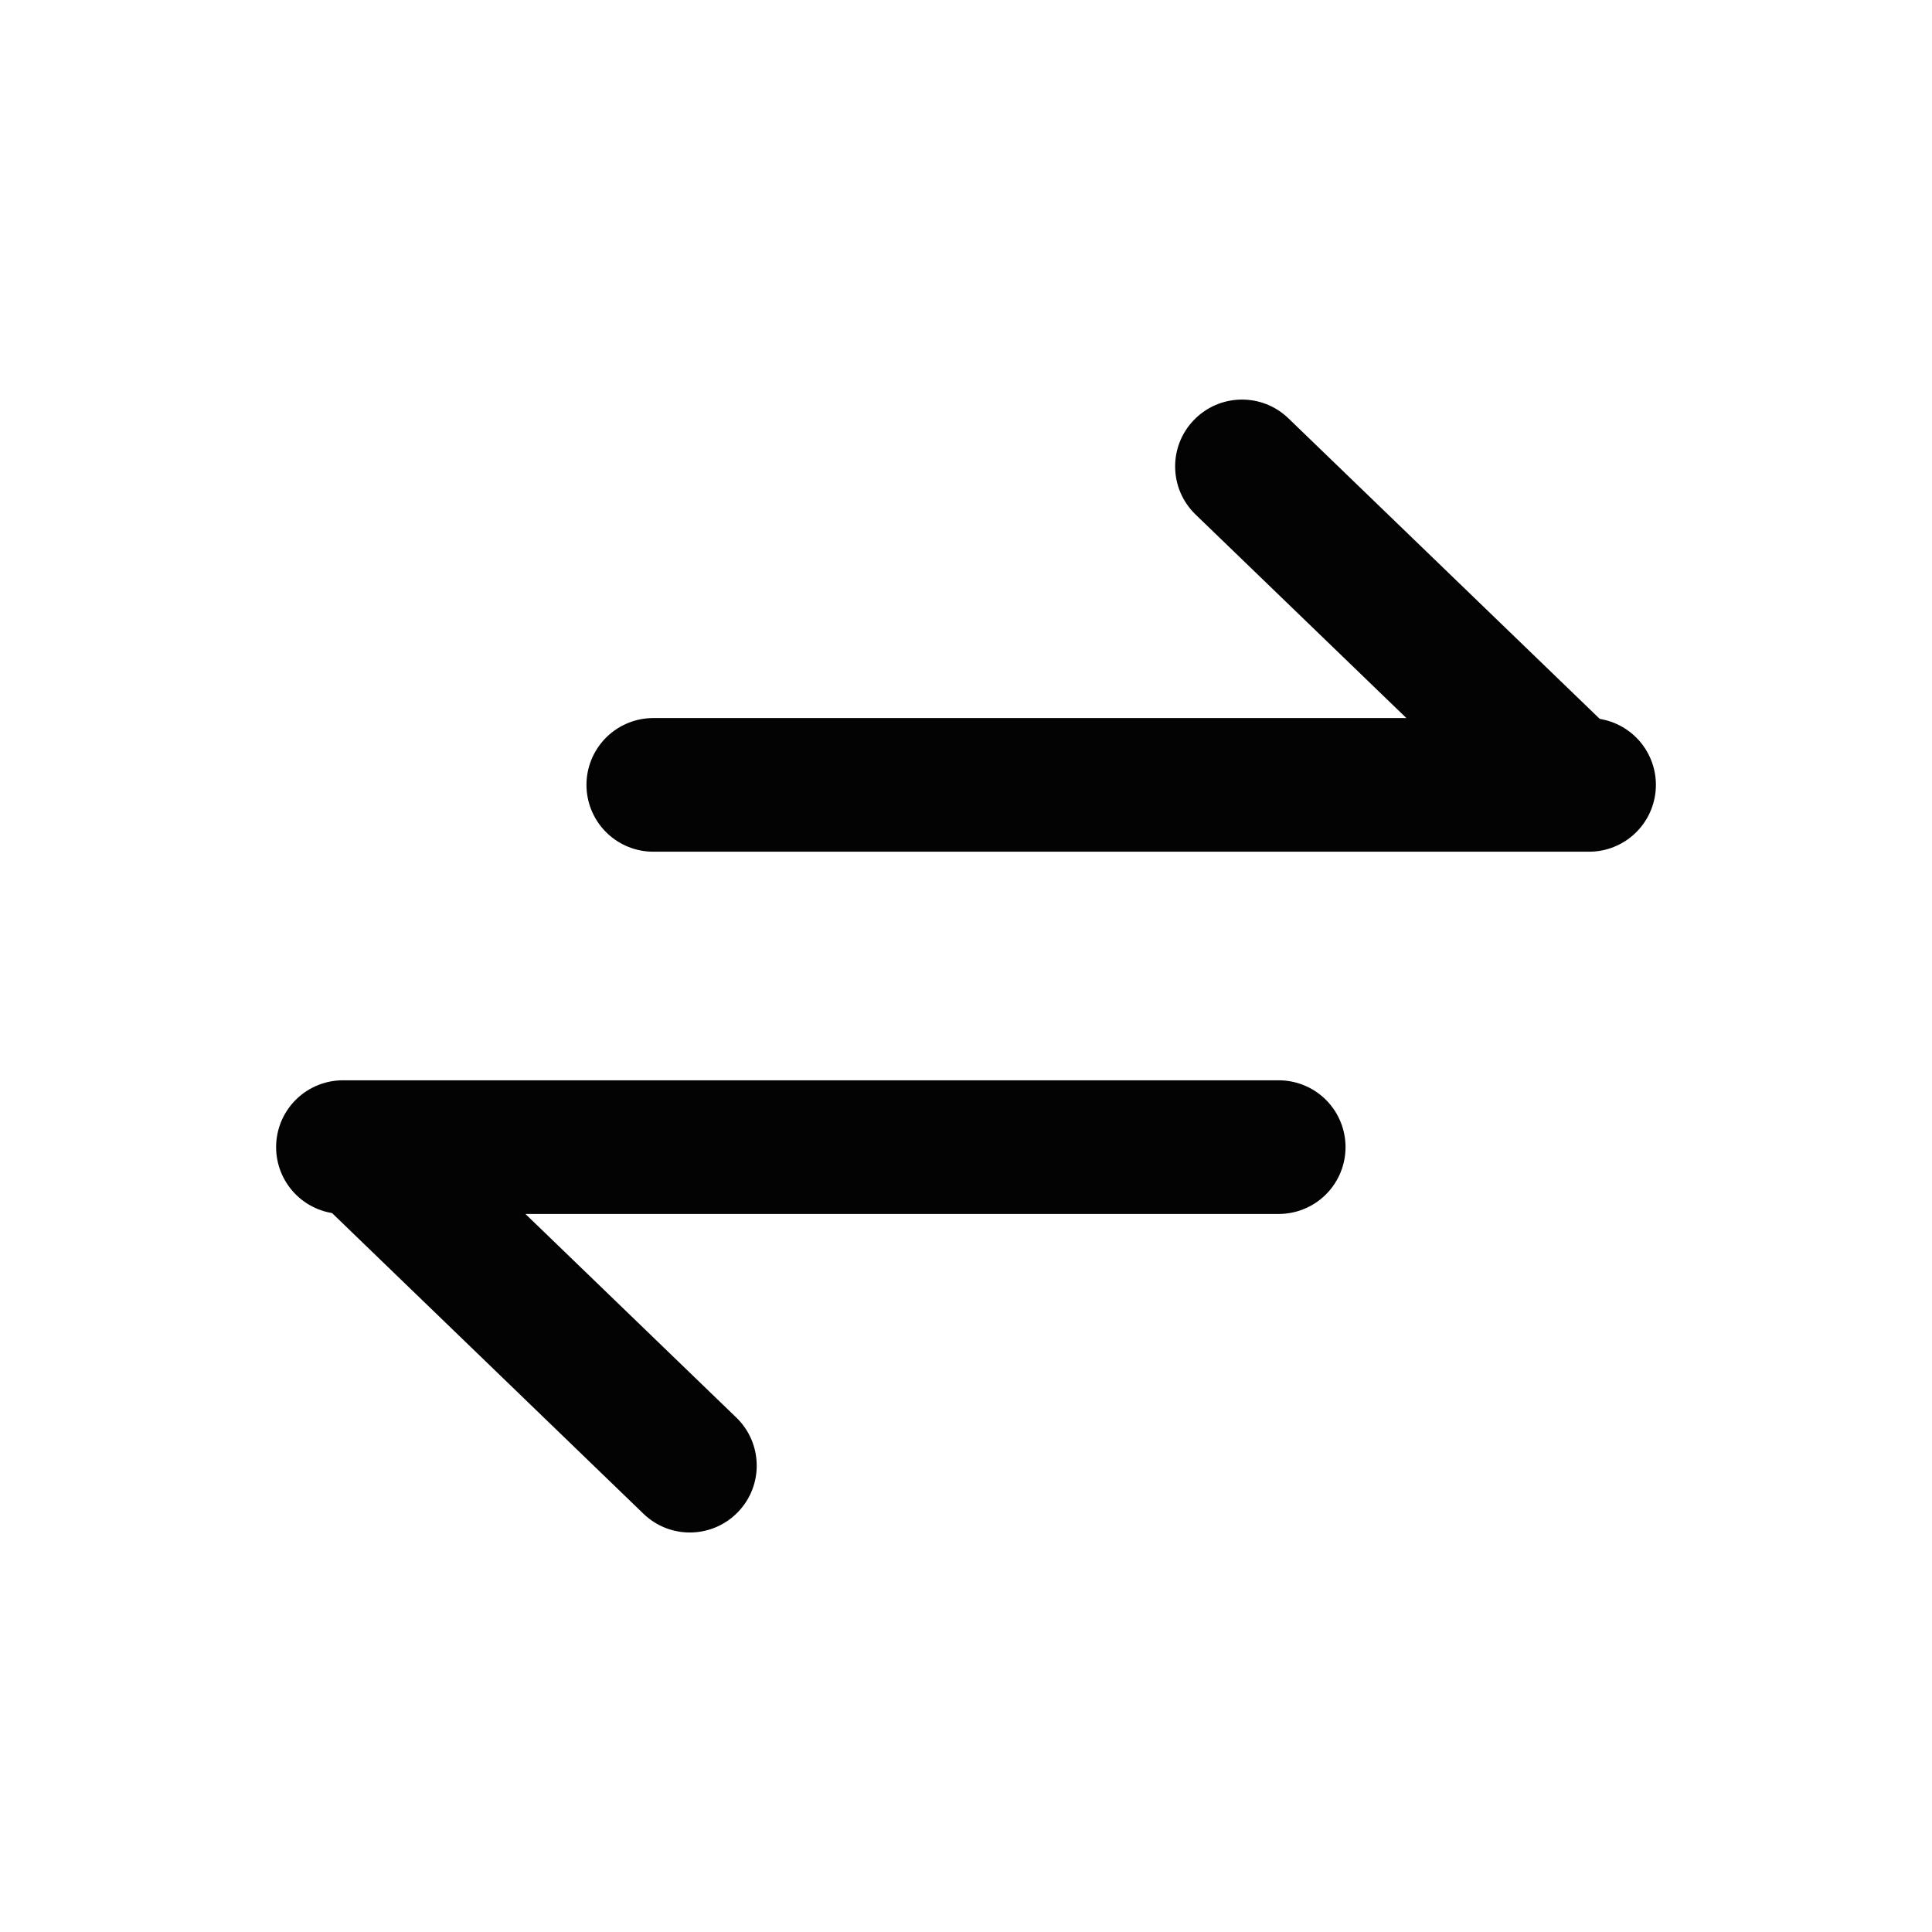 <svg width="28" height="28" viewBox="0 0 28 28" fill="none" xmlns="http://www.w3.org/2000/svg">
<g clip-path="url(#clip0_71_1475)">
<path d="M23.03 11.375L9.468 11.375" stroke="#030303" stroke-width="1.937" stroke-linecap="round" stroke-linejoin="round"/>
</g>
<path d="M18.673 6.063C18.288 5.691 17.675 5.702 17.303 6.087C16.931 6.472 16.942 7.085 17.327 7.457L18.673 6.063ZM17.327 7.457L22.327 12.284L23.673 10.89L18.673 6.063L17.327 7.457Z" fill="#030303"/>
<g clip-path="url(#clip1_71_1475)">
<path d="M4.97 16.625L18.532 16.625" stroke="#030303" stroke-width="1.937" stroke-linecap="round" stroke-linejoin="round"/>
</g>
<path d="M9.325 21.938C9.71 22.31 10.323 22.299 10.695 21.914C11.067 21.529 11.056 20.916 10.671 20.544L9.325 21.938ZM10.671 20.544L5.671 15.717L4.325 17.11L9.325 21.938L10.671 20.544Z" fill="#030303"/>
<defs>
<clipPath id="clip0_71_1475">
<rect width="24" height="23.172" fill="white" transform="translate(4)"/>
</clipPath>
<clipPath id="clip1_71_1475">
<rect width="24" height="23.172" fill="white" transform="matrix(-1 0 0 -1 24 28)"/>
</clipPath>
</defs>
</svg>
